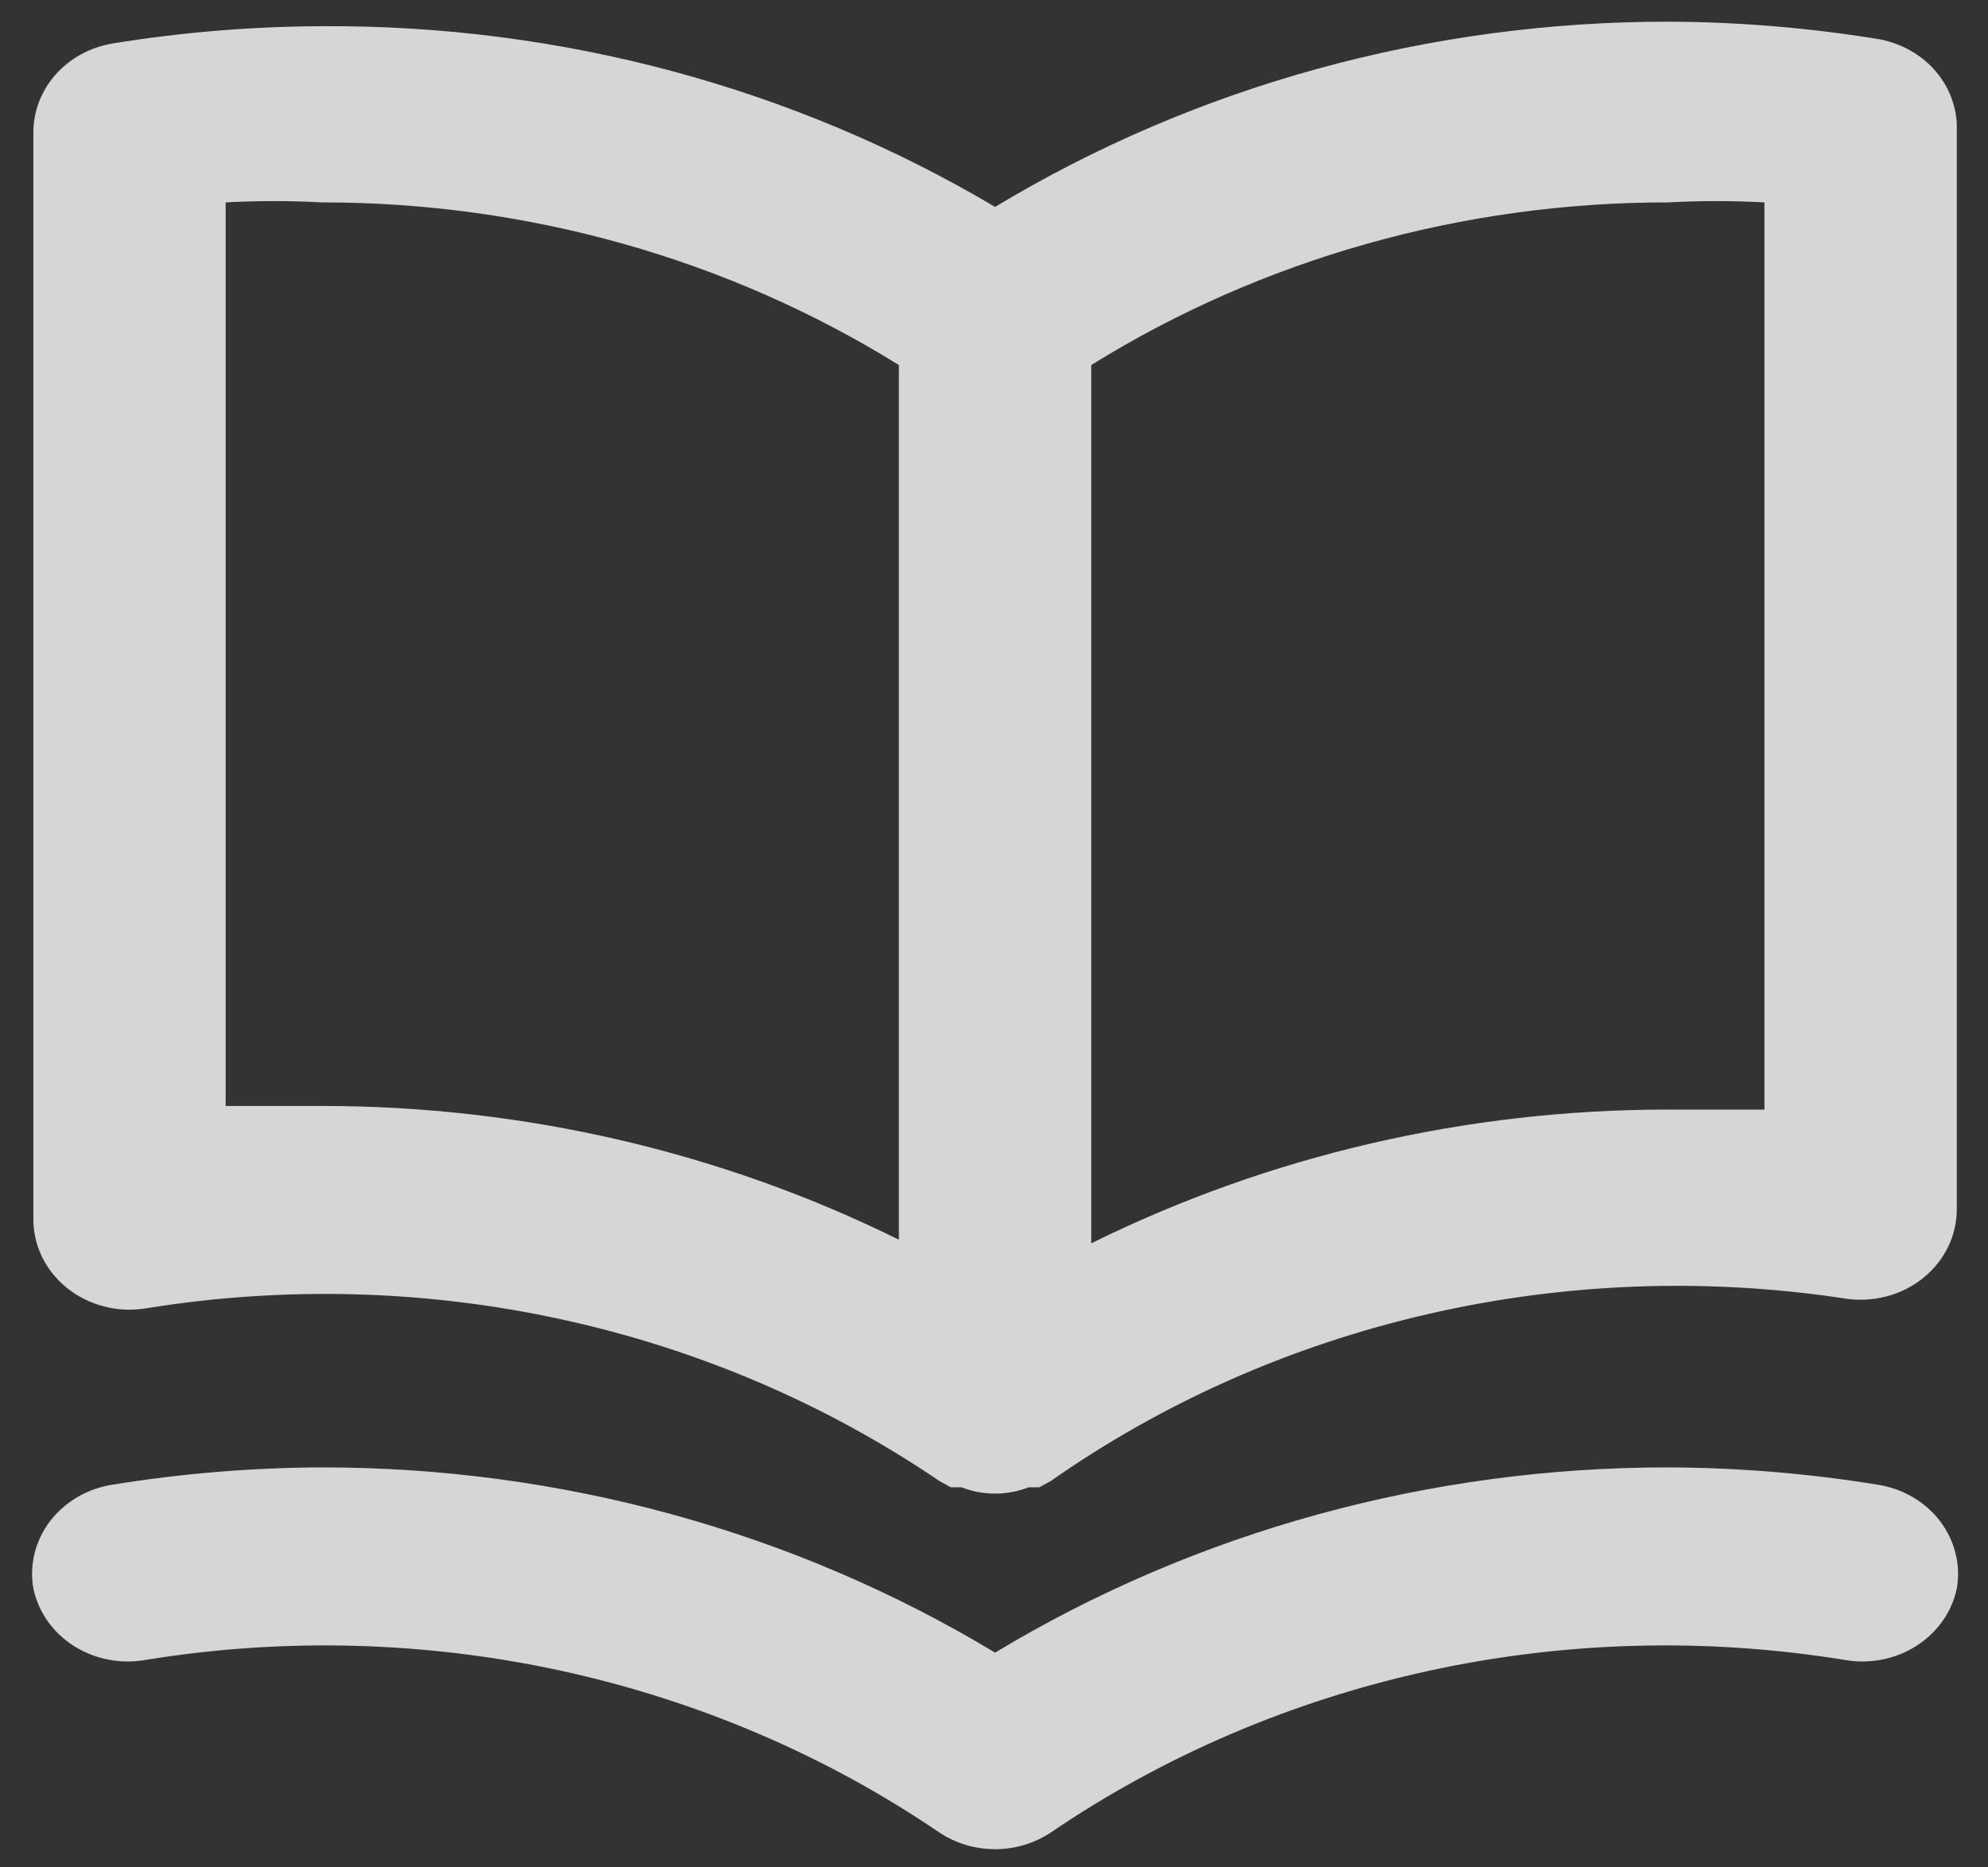 <svg width="33" height="31" viewBox="0 0 33 31" fill="none" xmlns="http://www.w3.org/2000/svg">
<rect x="0" y="0" width="33" height="31" fill="#333333" stroke="none"/>
<path opacity="0.8" d="M31.157 0.645C30.012 0.46 28.854 0.364 27.692 0.36C23.731 0.357 19.852 1.424 16.518 3.435C13.175 1.451 9.297 0.409 5.343 0.435C4.182 0.439 3.023 0.535 1.879 0.72C1.504 0.781 1.164 0.965 0.921 1.24C0.679 1.515 0.548 1.863 0.554 2.22V20.22C0.55 20.44 0.599 20.659 0.695 20.86C0.792 21.06 0.934 21.239 1.113 21.382C1.291 21.525 1.501 21.63 1.727 21.688C1.953 21.747 2.19 21.757 2.421 21.72C4.709 21.348 7.053 21.409 9.315 21.901C11.577 22.393 13.711 23.306 15.592 24.585L15.783 24.69H15.959C16.136 24.759 16.326 24.795 16.518 24.795C16.709 24.795 16.899 24.759 17.076 24.69H17.252L17.444 24.585C19.311 23.277 21.439 22.335 23.702 21.815C25.964 21.294 28.314 21.206 30.614 21.555C30.845 21.592 31.082 21.581 31.308 21.523C31.535 21.465 31.744 21.36 31.923 21.217C32.101 21.074 32.243 20.895 32.34 20.695C32.437 20.494 32.485 20.275 32.482 20.055V2.055C32.465 1.713 32.325 1.387 32.084 1.13C31.843 0.874 31.515 0.703 31.157 0.645ZM14.921 20.58C11.968 19.12 8.68 18.358 5.343 18.36C4.816 18.36 4.289 18.36 3.746 18.36V3.36C4.278 3.331 4.811 3.331 5.343 3.36C8.749 3.356 12.08 4.295 14.921 6.06V20.58ZM29.289 18.42C28.746 18.42 28.219 18.42 27.692 18.42C24.355 18.418 21.068 19.18 18.114 20.64V6.06C20.955 4.295 24.287 3.356 27.692 3.36C28.224 3.331 28.757 3.331 29.289 3.36V18.42ZM31.157 24.645C30.012 24.46 28.854 24.364 27.692 24.36C23.731 24.357 19.852 25.424 16.518 27.435C13.184 25.424 9.305 24.357 5.343 24.36C4.182 24.364 3.023 24.46 1.879 24.645C1.671 24.676 1.472 24.745 1.292 24.849C1.113 24.952 0.958 25.088 0.834 25.248C0.711 25.409 0.623 25.59 0.575 25.783C0.527 25.975 0.519 26.175 0.554 26.37C0.635 26.759 0.877 27.103 1.227 27.325C1.577 27.547 2.007 27.63 2.421 27.555C4.709 27.183 7.053 27.244 9.315 27.736C11.577 28.229 13.711 29.141 15.592 30.42C15.862 30.601 16.186 30.698 16.518 30.698C16.85 30.698 17.173 30.601 17.444 30.42C19.324 29.141 21.459 28.229 23.721 27.736C25.982 27.244 28.326 27.183 30.614 27.555C31.029 27.63 31.458 27.547 31.808 27.325C32.158 27.103 32.401 26.759 32.482 26.37C32.516 26.175 32.509 25.975 32.46 25.783C32.412 25.59 32.324 25.409 32.201 25.248C32.078 25.088 31.922 24.952 31.743 24.849C31.564 24.745 31.364 24.676 31.157 24.645Z" fill="white"/>
</svg>
